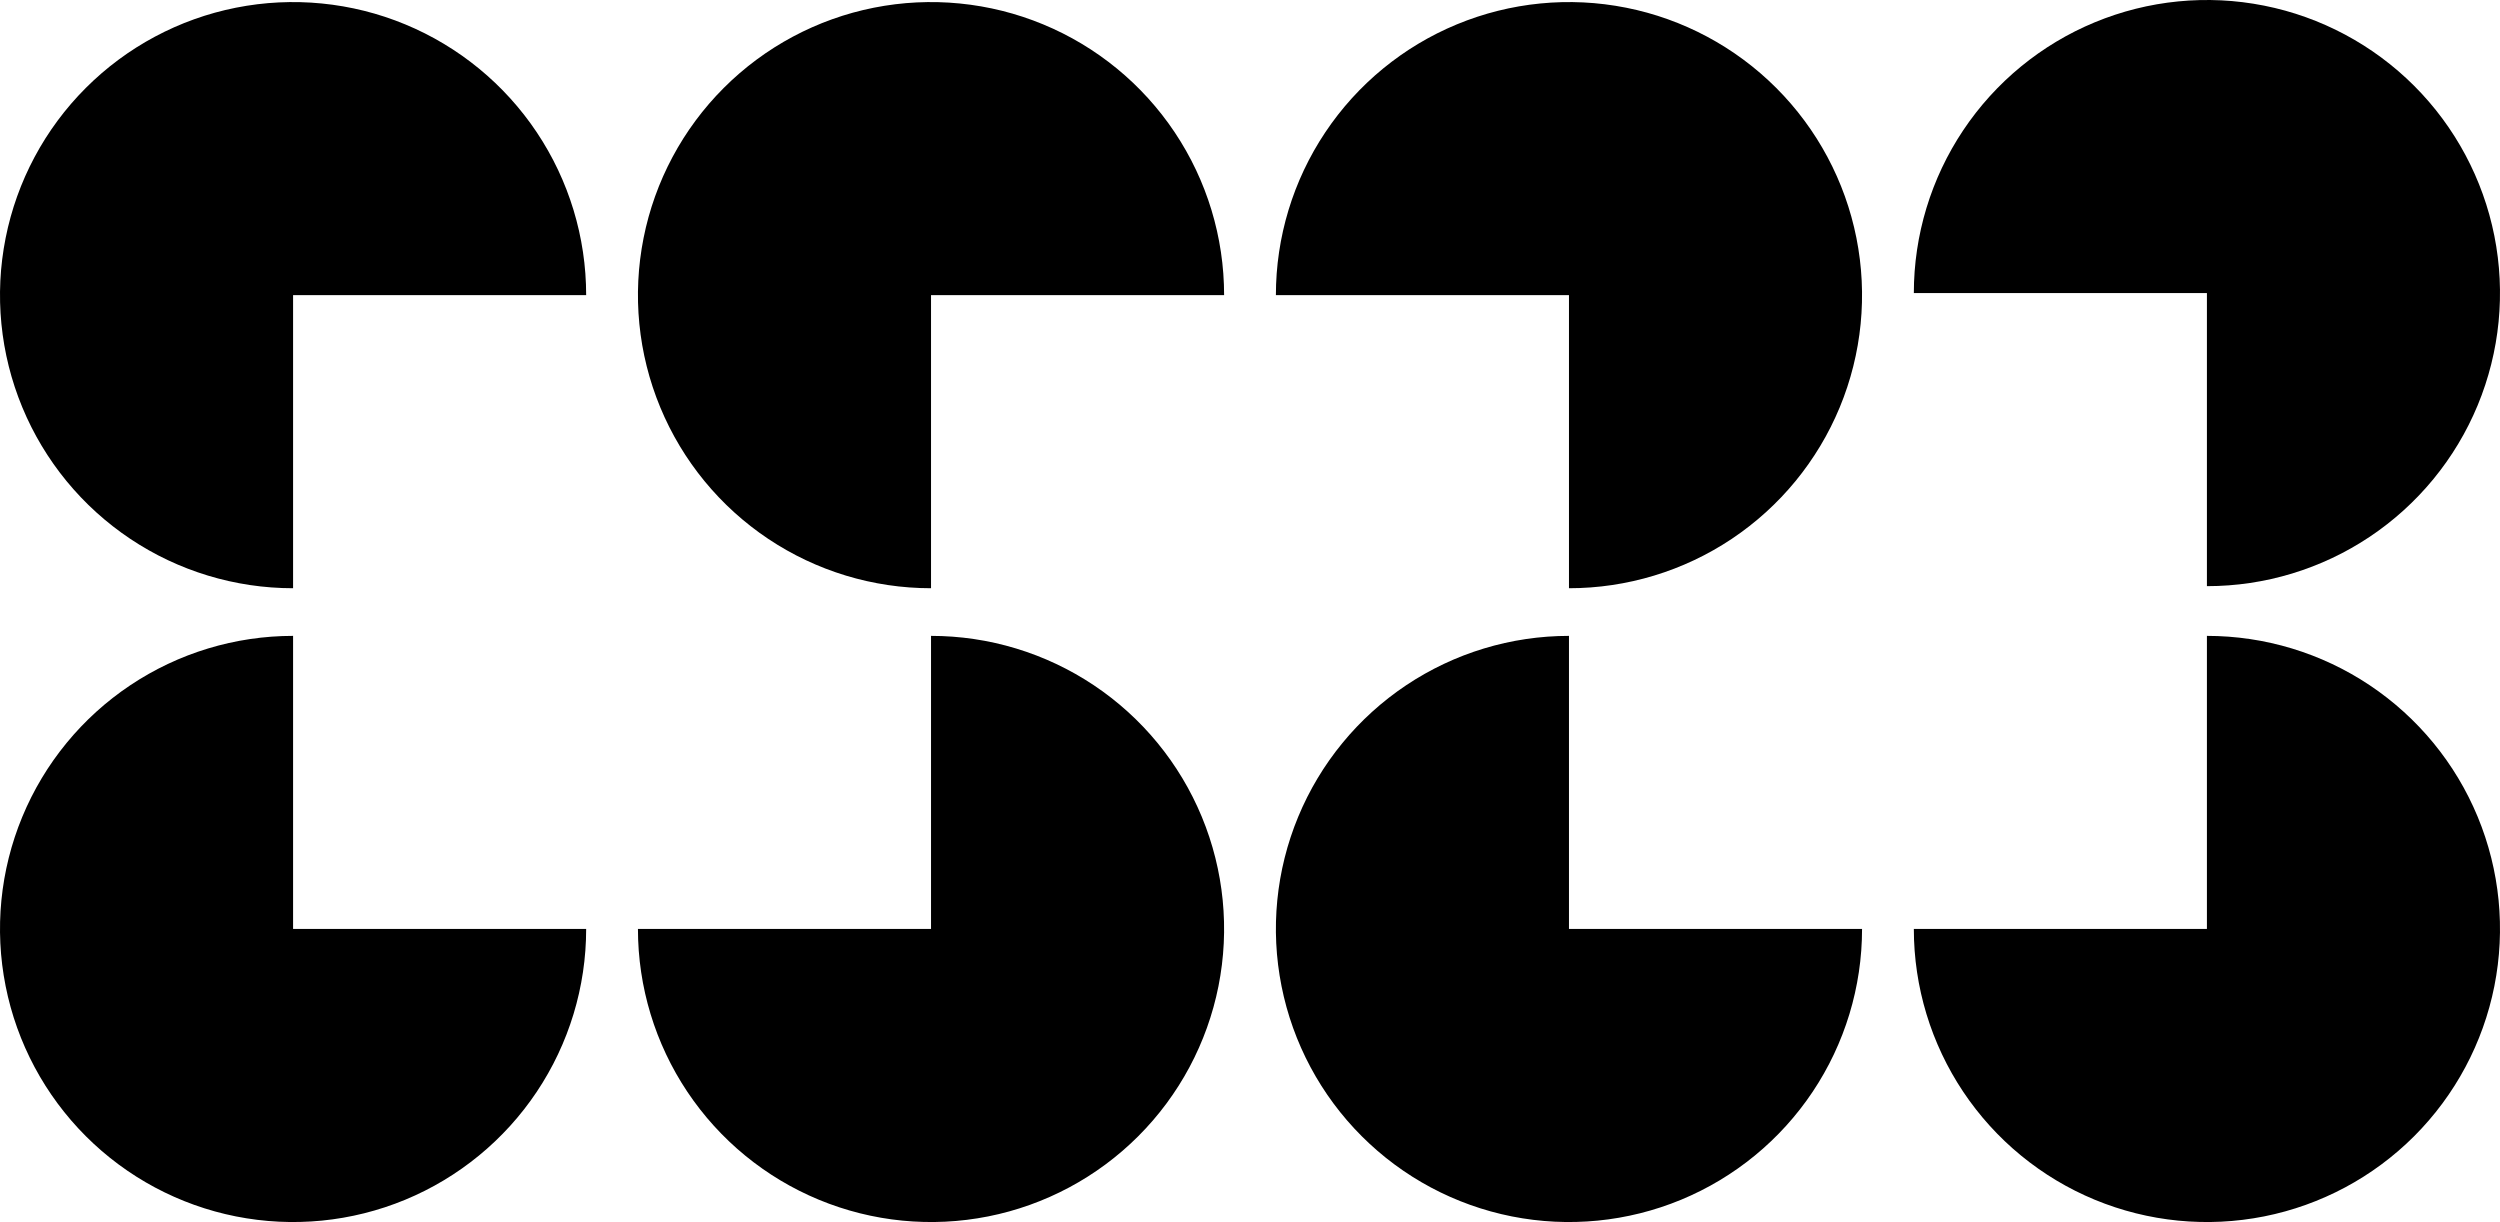       <svg width="1207" fill="#000000" height="590" viewBox="0 0 1207 590" xmlns="http://www.w3.org/2000/svg">
        <path d="M283 142.5C283 114.514 274.701 87.156 259.153 63.887C243.605 40.617 221.505 22.481 195.65 11.771C169.794 1.061 141.343 -1.741 113.895 3.719C86.446 9.179 61.233 22.655 41.444 42.444C21.655 62.233 8.179 87.446 2.719 114.895C-2.741 142.343 0.061 170.794 10.771 196.65C21.481 222.505 39.617 244.605 62.887 260.153C86.156 275.701 113.514 284 141.5 284V142.5H283Z"/>
        <path d="M283 448.5C283 476.486 274.701 503.844 259.153 527.113C243.605 550.383 221.505 568.519 195.65 579.229C169.794 589.939 141.343 592.741 113.895 587.281C86.446 581.821 61.233 568.345 41.444 548.556C21.655 528.766 8.179 503.554 2.719 476.105C-2.741 448.657 0.061 420.206 10.771 394.35C21.481 368.495 39.617 346.395 62.887 330.847C86.156 315.299 113.514 307 141.5 307V448.5H283Z"/>
        <path d="M924 141.5C924 113.514 932.299 86.156 947.847 62.887C963.395 39.617 985.495 21.481 1011.35 10.771C1037.21 0.061 1065.66 -2.741 1093.11 2.719C1120.55 8.179 1145.77 21.655 1165.56 41.444C1185.34 61.233 1198.82 86.446 1204.28 113.895C1209.74 141.343 1206.94 169.794 1196.23 195.65C1185.52 221.505 1167.38 243.605 1144.11 259.153C1120.84 274.701 1093.49 283 1065.5 283V141.5H924Z"/>
        <path d="M591 142.5C591 114.514 582.701 87.156 567.153 63.887C551.605 40.617 529.505 22.481 503.65 11.771C477.794 1.061 449.343 -1.741 421.895 3.719C394.446 9.179 369.234 22.655 349.444 42.444C329.655 62.233 316.179 87.446 310.719 114.895C305.259 142.343 308.061 170.794 318.771 196.65C329.481 222.505 347.617 244.605 370.887 260.153C394.156 275.701 421.514 284 449.5 284V142.5H591Z"/>
        <path d="M616 142.5C616 114.514 624.299 87.156 639.847 63.887C655.395 40.617 677.495 22.481 703.35 11.771C729.206 1.061 757.657 -1.741 785.105 3.719C812.554 9.179 837.766 22.655 857.556 42.444C877.345 62.233 890.821 87.446 896.281 114.895C901.741 142.343 898.939 170.794 888.229 196.65C877.519 222.505 859.383 244.605 836.113 260.153C812.844 275.701 785.486 284 757.5 284V142.5H616Z"/>
        <path d="M308 448.5C308 476.486 316.299 503.844 331.847 527.113C347.395 550.383 369.495 568.519 395.35 579.229C421.206 589.939 449.657 592.741 477.105 587.281C504.554 581.821 529.766 568.345 549.556 548.556C569.345 528.766 582.821 503.554 588.281 476.105C593.741 448.657 590.939 420.206 580.229 394.35C569.519 368.495 551.383 346.395 528.113 330.847C504.844 315.299 477.486 307 449.5 307V448.5H308Z"/>
        <path d="M899 448.5C899 476.486 890.701 503.844 875.153 527.113C859.605 550.383 837.505 568.519 811.65 579.229C785.794 589.939 757.343 592.741 729.895 587.281C702.446 581.821 677.234 568.345 657.444 548.556C637.655 528.766 624.179 503.554 618.719 476.105C613.259 448.657 616.061 420.206 626.771 394.35C637.481 368.495 655.617 346.395 678.887 330.847C702.156 315.299 729.514 307 757.5 307V448.5H899Z"/>
        <path d="M924 448.5C924 476.486 932.299 503.844 947.847 527.113C963.395 550.383 985.495 568.519 1011.35 579.229C1037.21 589.939 1065.66 592.741 1093.11 587.281C1120.55 581.821 1145.77 568.345 1165.56 548.556C1185.34 528.766 1198.82 503.554 1204.28 476.105C1209.74 448.657 1206.94 420.206 1196.23 394.35C1185.52 368.495 1167.38 346.395 1144.11 330.847C1120.84 315.299 1093.49 307 1065.5 307V448.5H924Z"/>
        </svg>